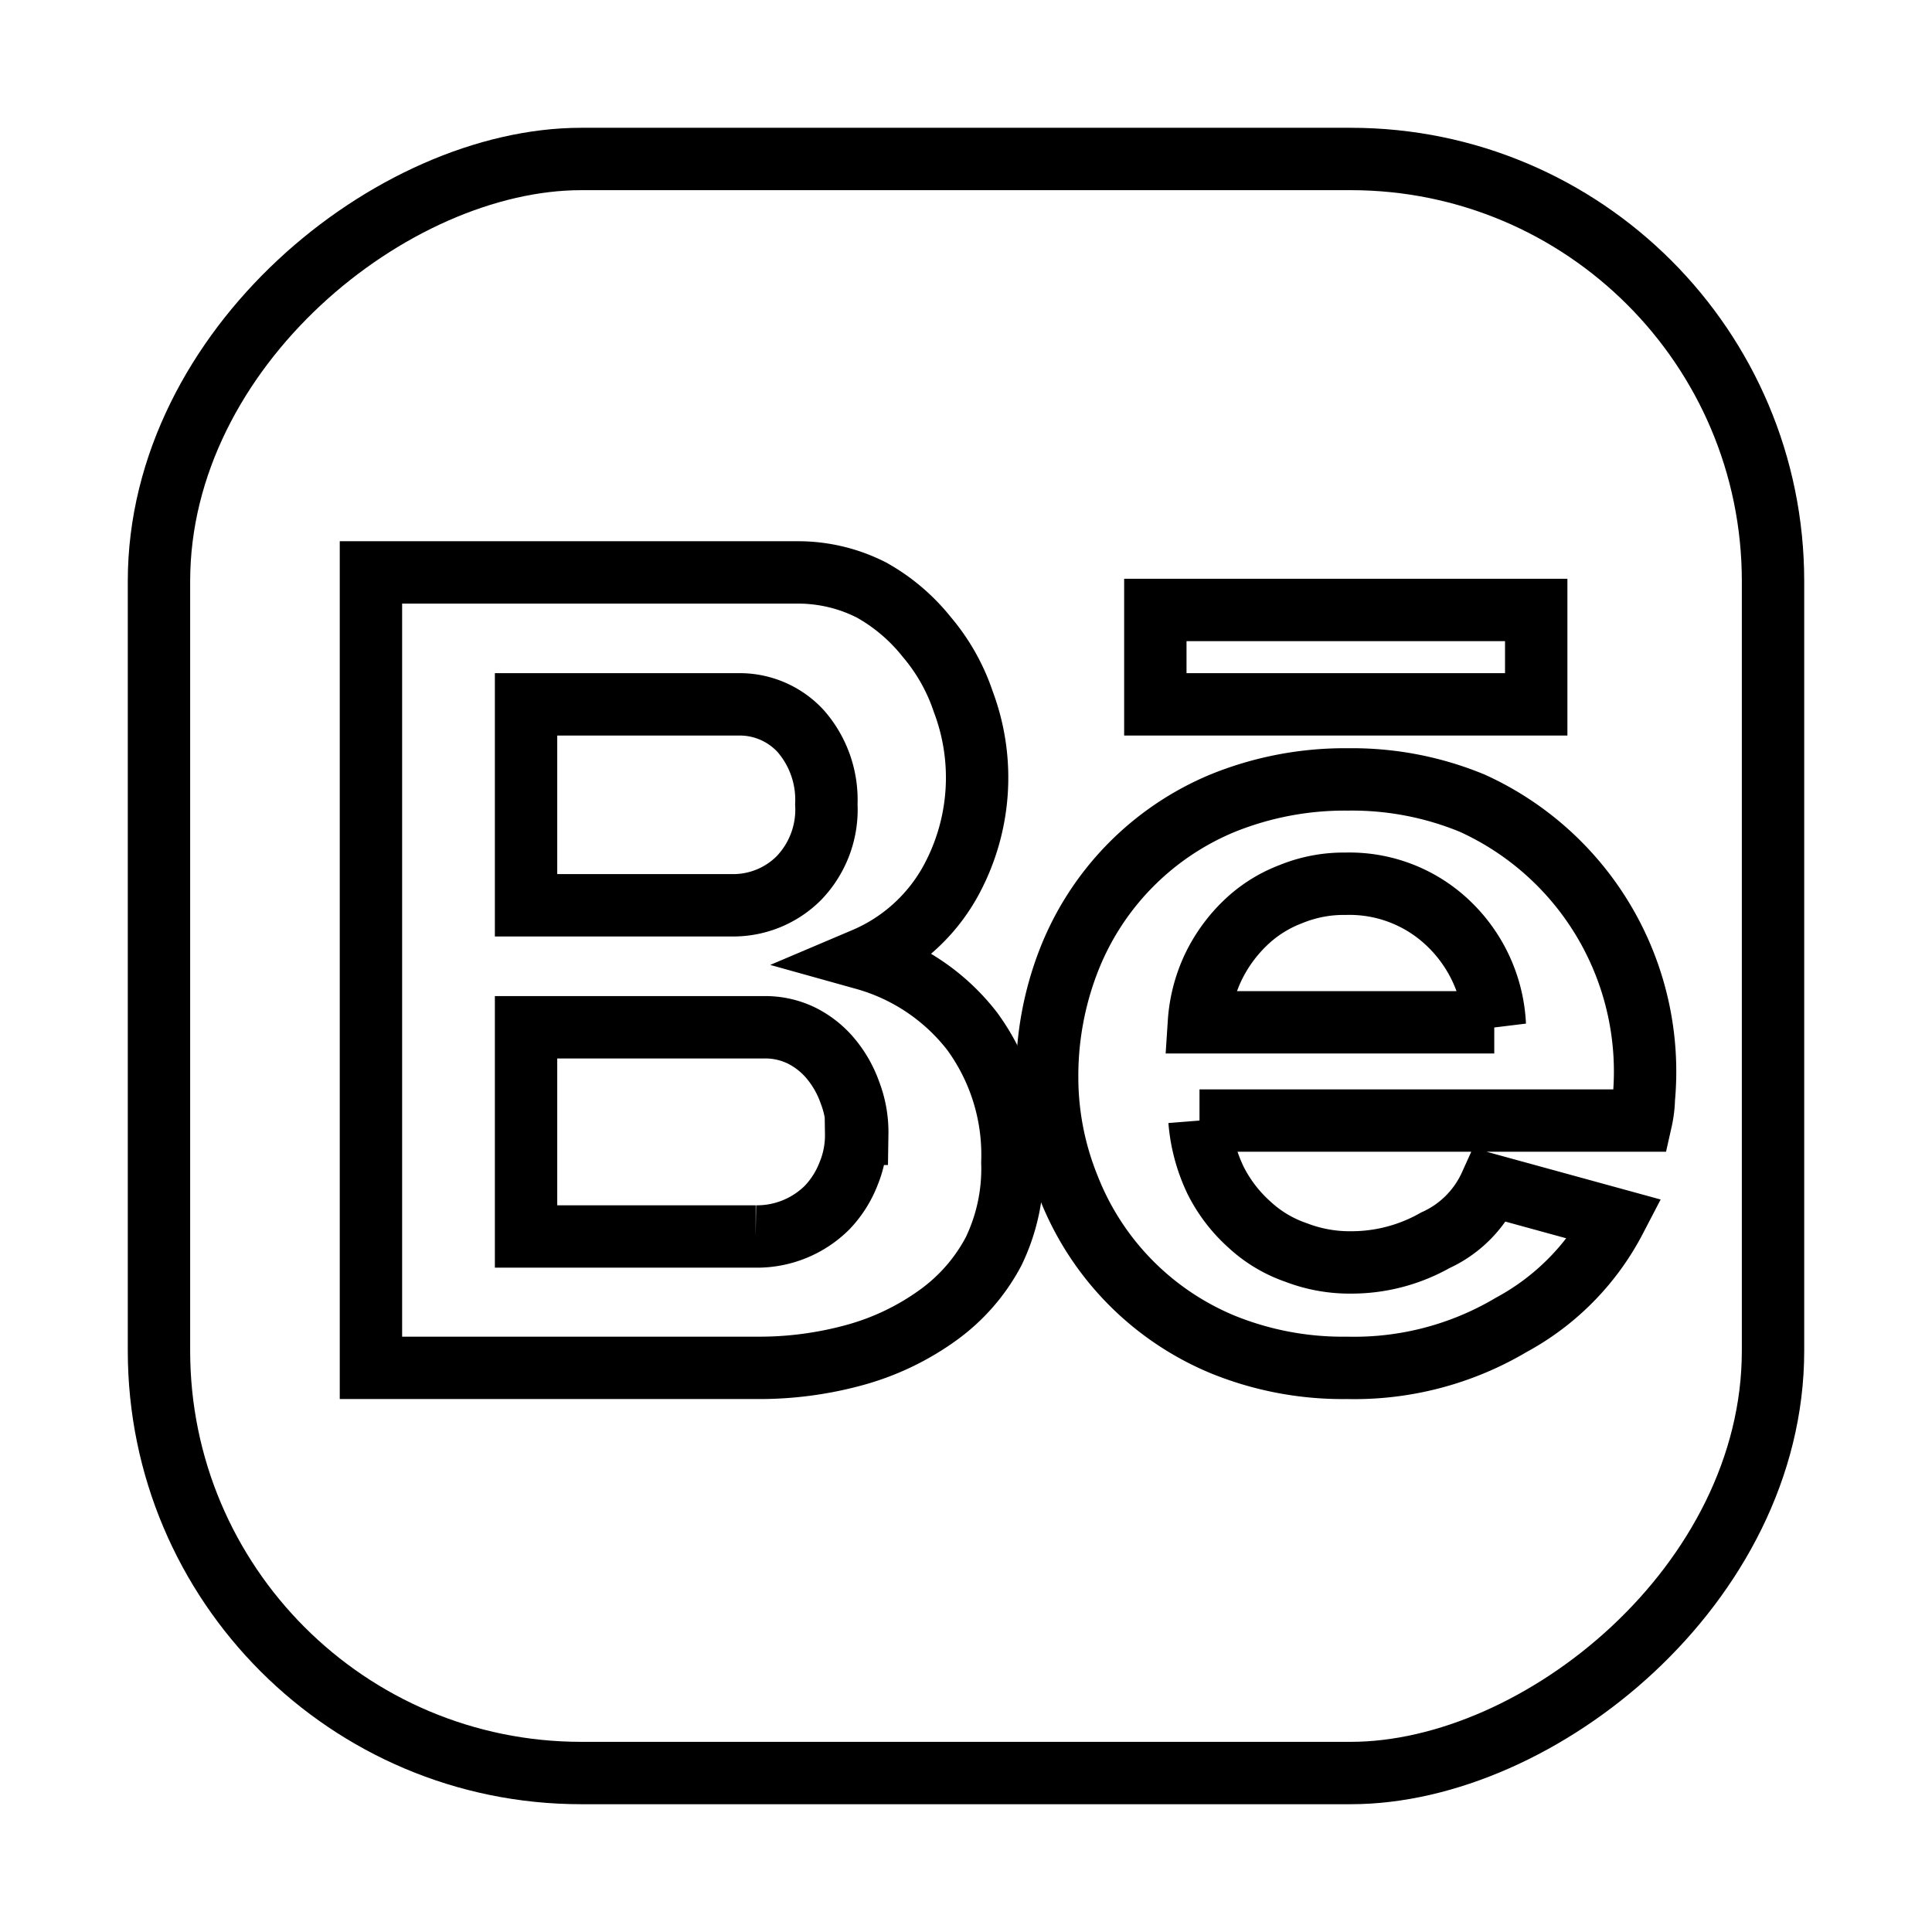 <svg xmlns="http://www.w3.org/2000/svg" viewBox="0 0 35 35"><defs><style>.cls-1{fill:none;stroke:#000;stroke-miterlimit:10;stroke-width:1.13px;}</style></defs><g id="Behance"><rect class="cls-1" x="2.88" y="2.88" width="29.24" height="29.24" rx="7.65" transform="translate(35 0) rotate(90)"/><path class="cls-1" d="M18.34,21.06A3.44,3.44,0,0,1,18,22.67a3.35,3.35,0,0,1-1,1.15,4.69,4.69,0,0,1-1.49.72,6.51,6.51,0,0,1-1.79.24h-7V10.37h7.71a2.93,2.93,0,0,1,1.36.32,3.4,3.4,0,0,1,1,.85,3.55,3.55,0,0,1,.66,1.17A3.9,3.9,0,0,1,17.2,16a3.22,3.22,0,0,1-1.54,1.37,3.74,3.74,0,0,1,1.95,1.31A3.79,3.79,0,0,1,18.34,21.06Zm-8.81-8.3V16.4h3.73a1.68,1.68,0,0,0,1.21-.49,1.79,1.79,0,0,0,.5-1.34,1.89,1.89,0,0,0-.46-1.32,1.5,1.5,0,0,0-1.13-.49Zm6,7.78a2,2,0,0,0-.13-.74,2,2,0,0,0-.35-.62,1.64,1.64,0,0,0-.53-.42,1.5,1.5,0,0,0-.67-.15H9.53V22.4h4.16a1.8,1.8,0,0,0,1.3-.53,1.86,1.86,0,0,0,.38-.6A1.83,1.83,0,0,0,15.51,20.54Z"/><path class="cls-1" d="M24.4,24.78a5.77,5.77,0,0,1-2.24-.42,5.09,5.09,0,0,1-2.8-2.85,5.3,5.3,0,0,1-.39-2,5.77,5.77,0,0,1,.38-2.08,5.08,5.08,0,0,1,2.8-2.88,5.89,5.89,0,0,1,2.27-.43,5.71,5.71,0,0,1,2.25.43,5.34,5.34,0,0,1,3.11,5.35,2.07,2.07,0,0,1-.05.4h-8a3.07,3.07,0,0,0,.29,1.08,2.7,2.7,0,0,0,.61.8,2.38,2.38,0,0,0,.85.51,2.7,2.7,0,0,0,1,.18A3.08,3.08,0,0,0,26,22.47a2,2,0,0,0,1-1l2.26.62A4.57,4.57,0,0,1,27.38,24,5.57,5.57,0,0,1,24.4,24.78Zm2.68-6.21a2.72,2.72,0,0,0-.86-1.86,2.59,2.59,0,0,0-1.84-.7,2.53,2.53,0,0,0-1,.19,2.43,2.43,0,0,0-.82.52,2.79,2.79,0,0,0-.58.8,2.75,2.75,0,0,0-.26,1h5.35Z"/><path class="cls-1" d="M20.93,11.05h6.9v1.71h-6.9Z"/></g></svg>